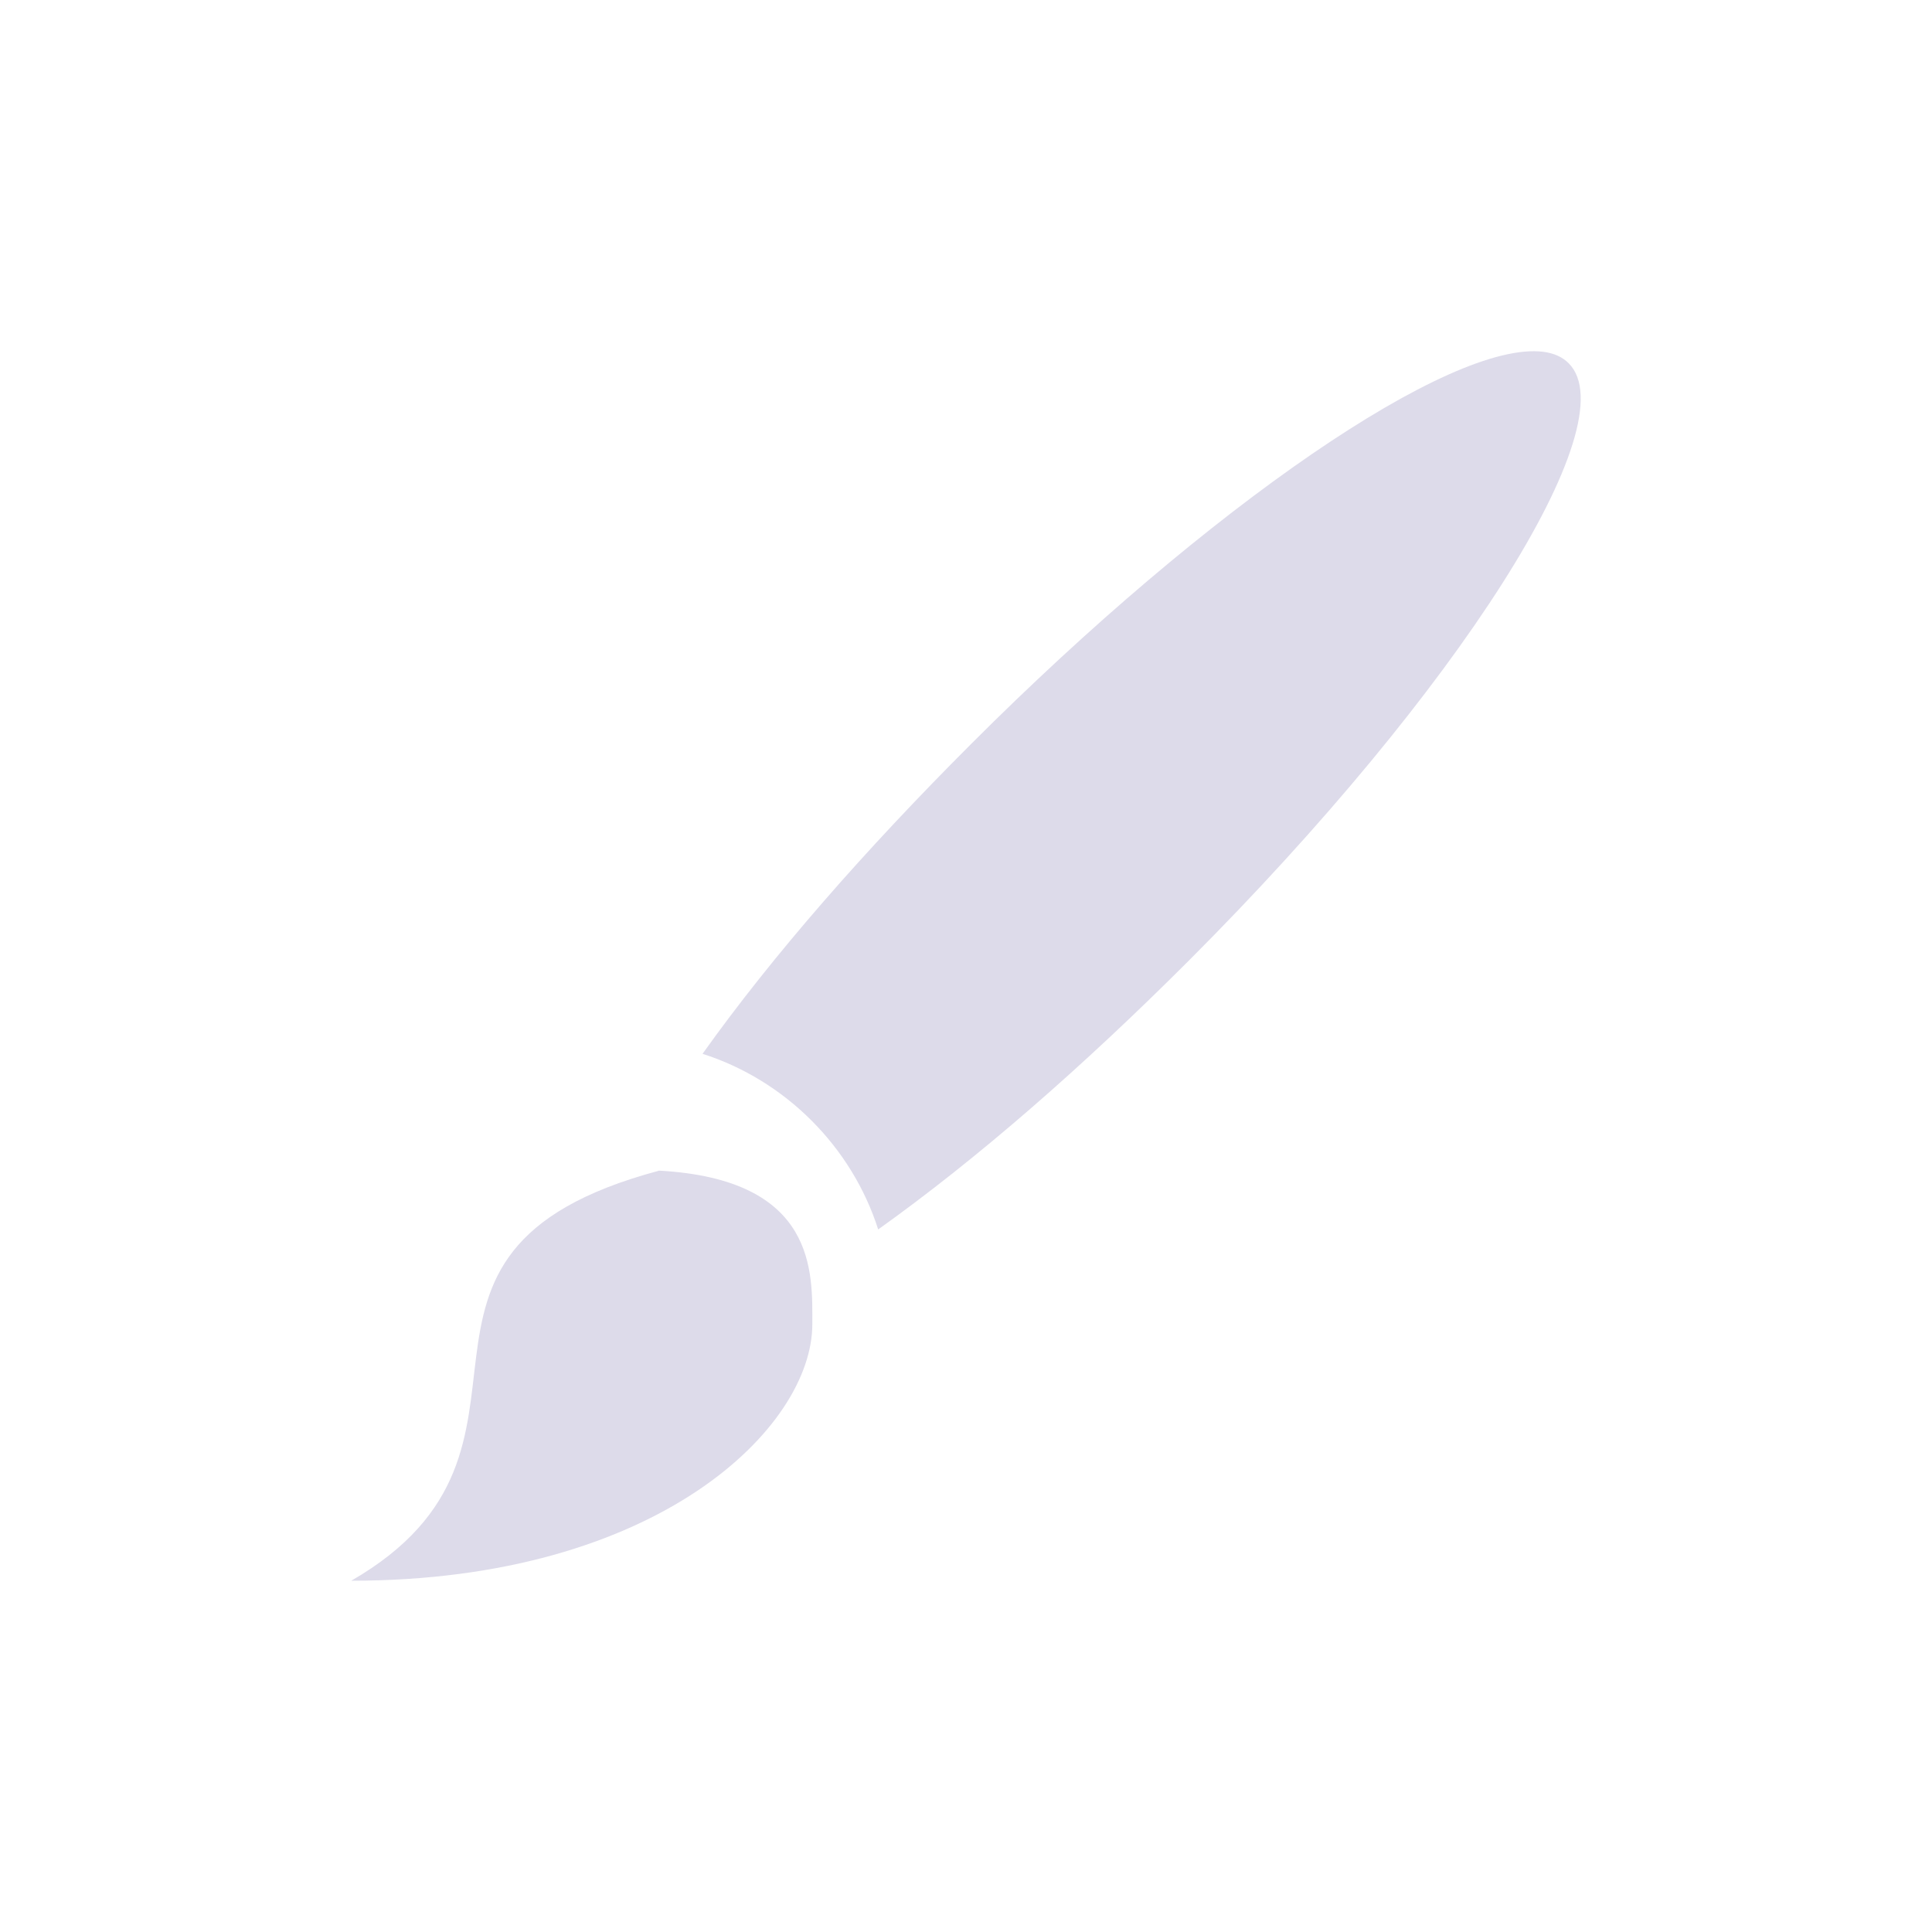 <svg xmlns="http://www.w3.org/2000/svg" width="22" height="22" viewBox="0 0 22 22">
 <defs>
  <style id="current-color-scheme" type="text/css">
   .ColorScheme-Text { color:#dddbea; } .ColorScheme-Highlight { color:#4285f4; } .ColorScheme-NeutralText { color:#ff9800; } .ColorScheme-PositiveText { color:#4caf50; } .ColorScheme-NegativeText { color:#f44336; }
  </style>
 </defs>
 <path style="fill:currentColor" class="ColorScheme-Text" d="M 14.574 1.006 C 13.52 0.873 10.77 2.758 8.061 5.469 C 6.852 6.678 5.803 7.873 5 9 C 5.941 9.3 6.7 10.058 7 11 C 8.127 10.196 9.324 9.152 10.533 7.943 C 13.608 4.868 15.546 1.821 14.863 1.137 C 14.793 1.066 14.697 1.022 14.574 1.006 z M 4.5 10.33 L 4.5 10.332 C 1 11.27 3.625 13.486 1 15 C 4.5 15 6.25 13.248 6.25 12.08 C 6.25 11.498 6.309 10.427 4.5 10.33 z" transform="translate(3 3)"/>
</svg>
